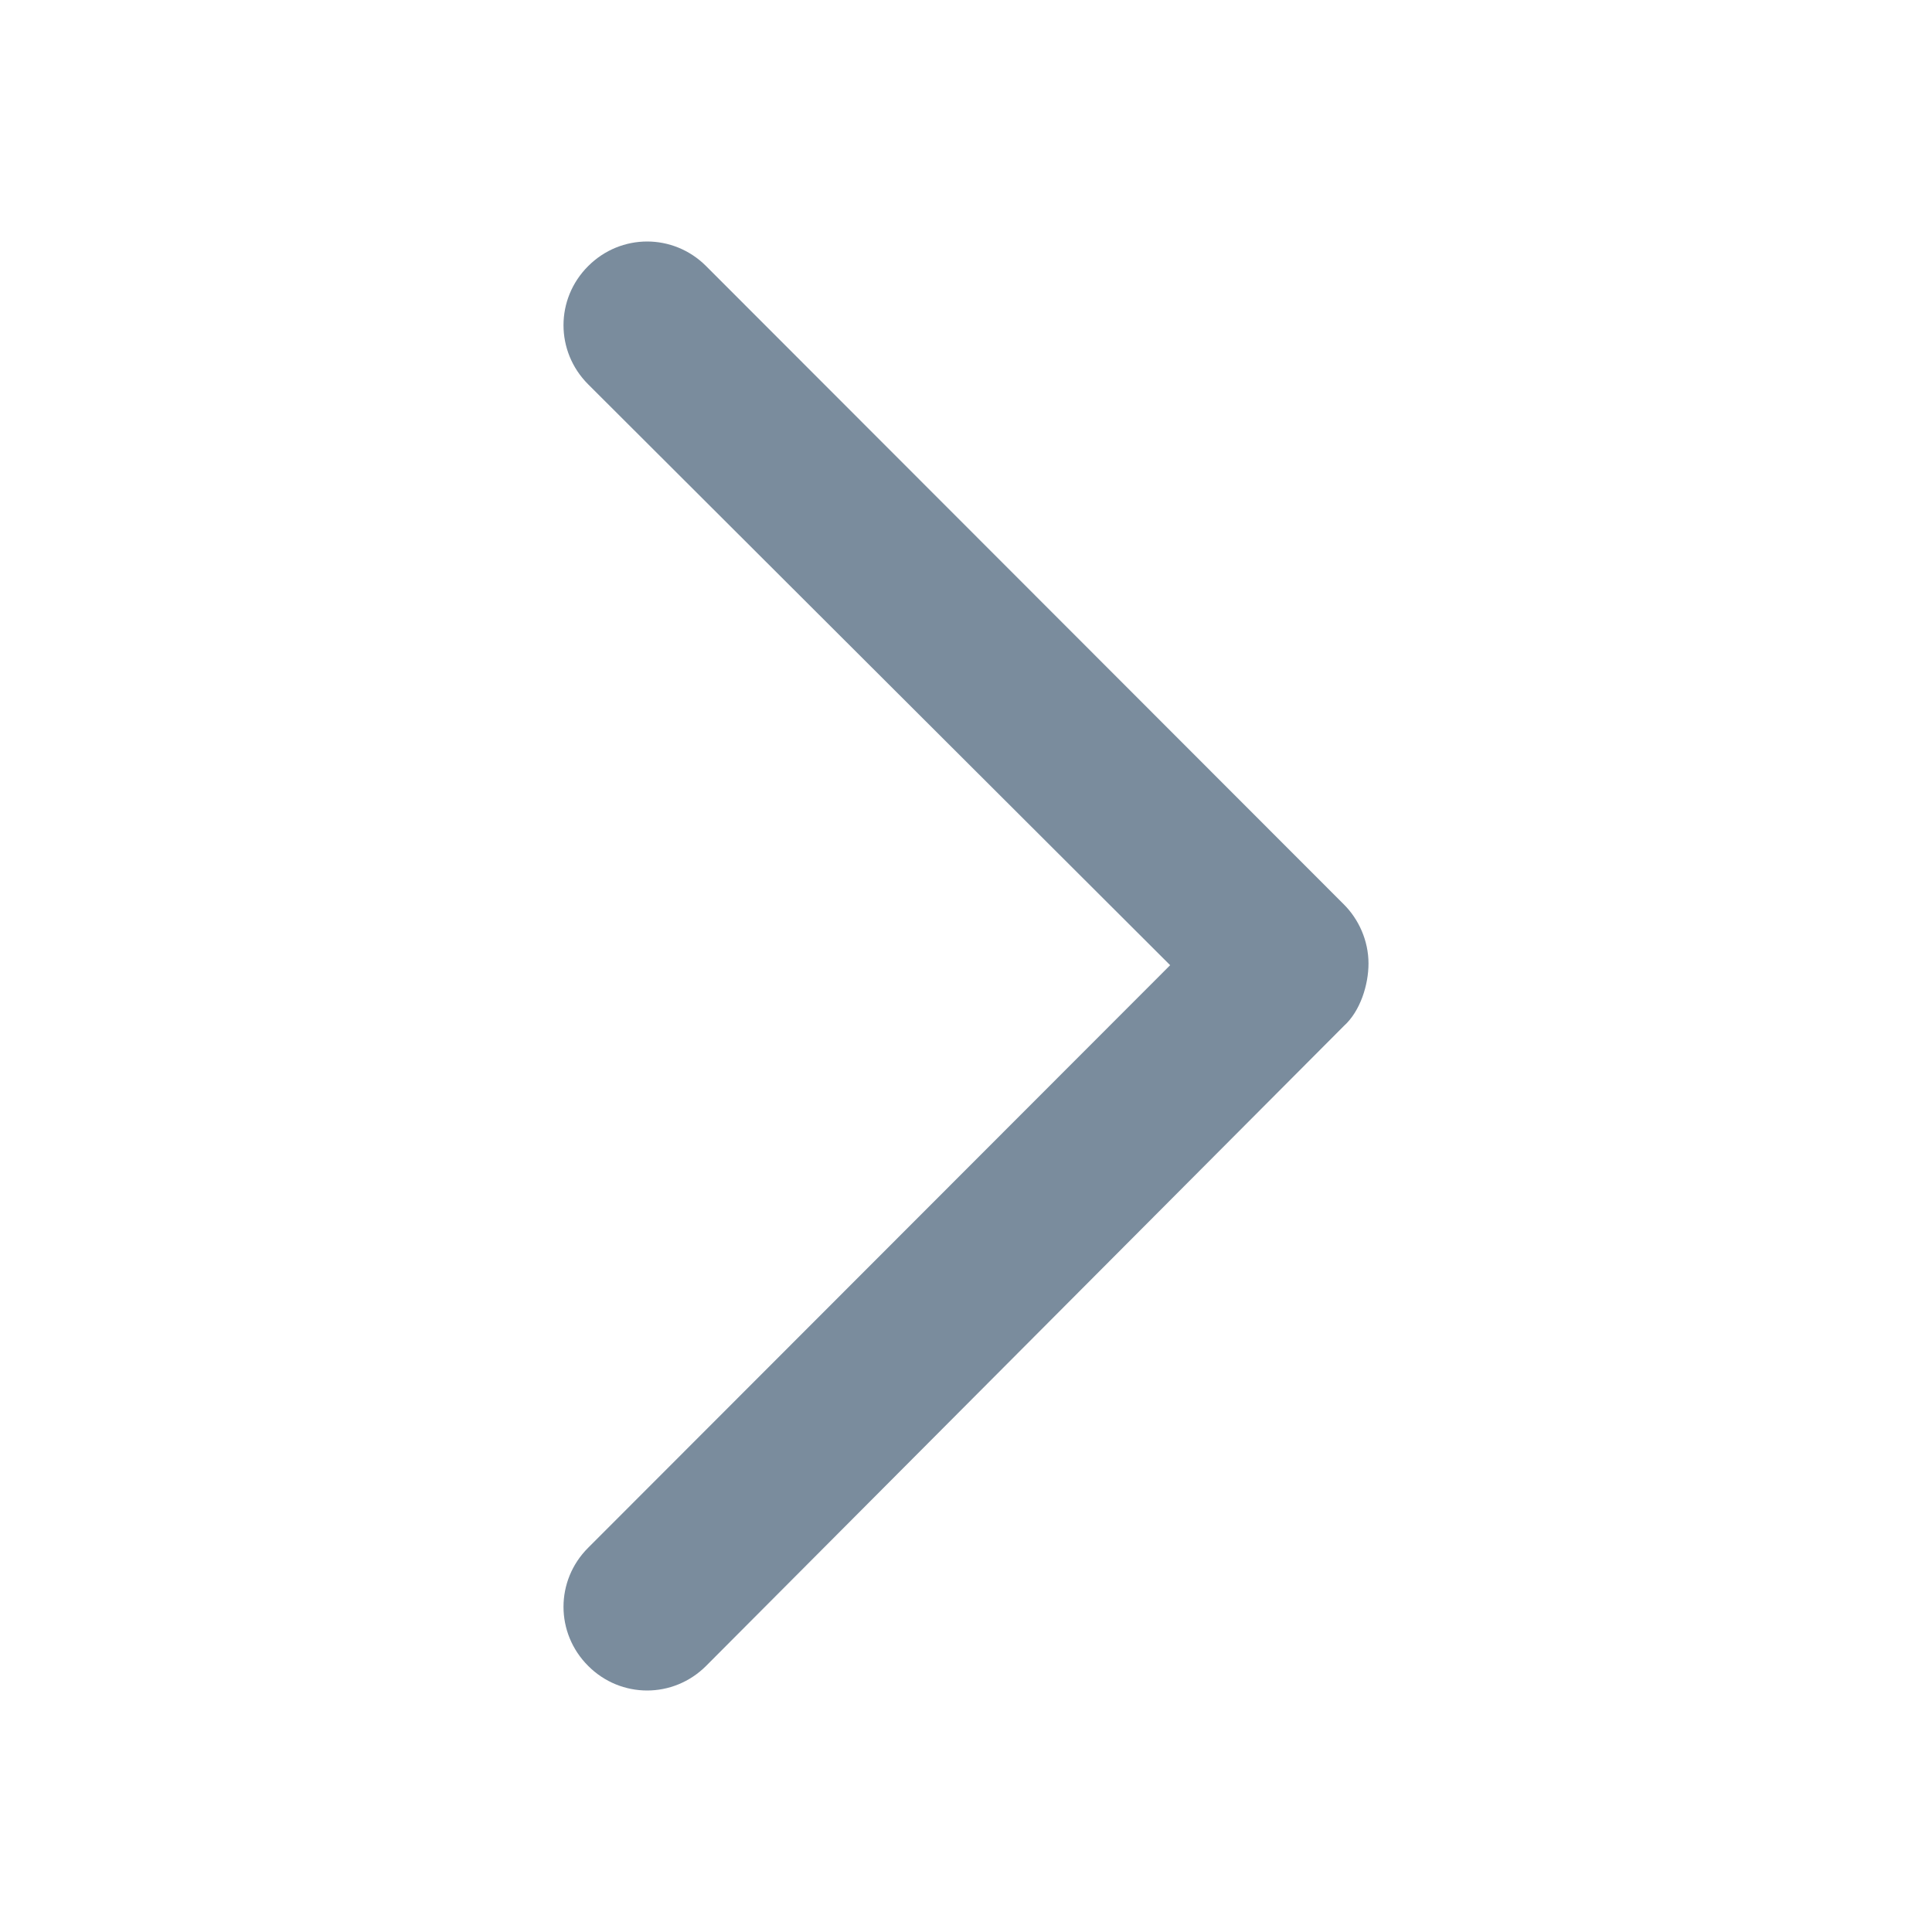 <svg width="24" height="24" viewBox="0 0 24 24" fill="none" xmlns="http://www.w3.org/2000/svg">
<path d="M8.039 21C7.774 21 7.509 20.898 7.306 20.694C6.898 20.287 6.898 19.634 7.306 19.227L14.536 11.99L7.306 4.774C6.898 4.366 6.898 3.713 7.306 3.306C7.713 2.898 8.365 2.898 8.772 3.306L16.695 11.236C16.878 11.419 17 11.684 17 11.969C17 12.234 16.898 12.561 16.695 12.744L8.772 20.694C8.568 20.898 8.303 21 8.039 21Z" fill="#7A8C9D"/>
</svg>
